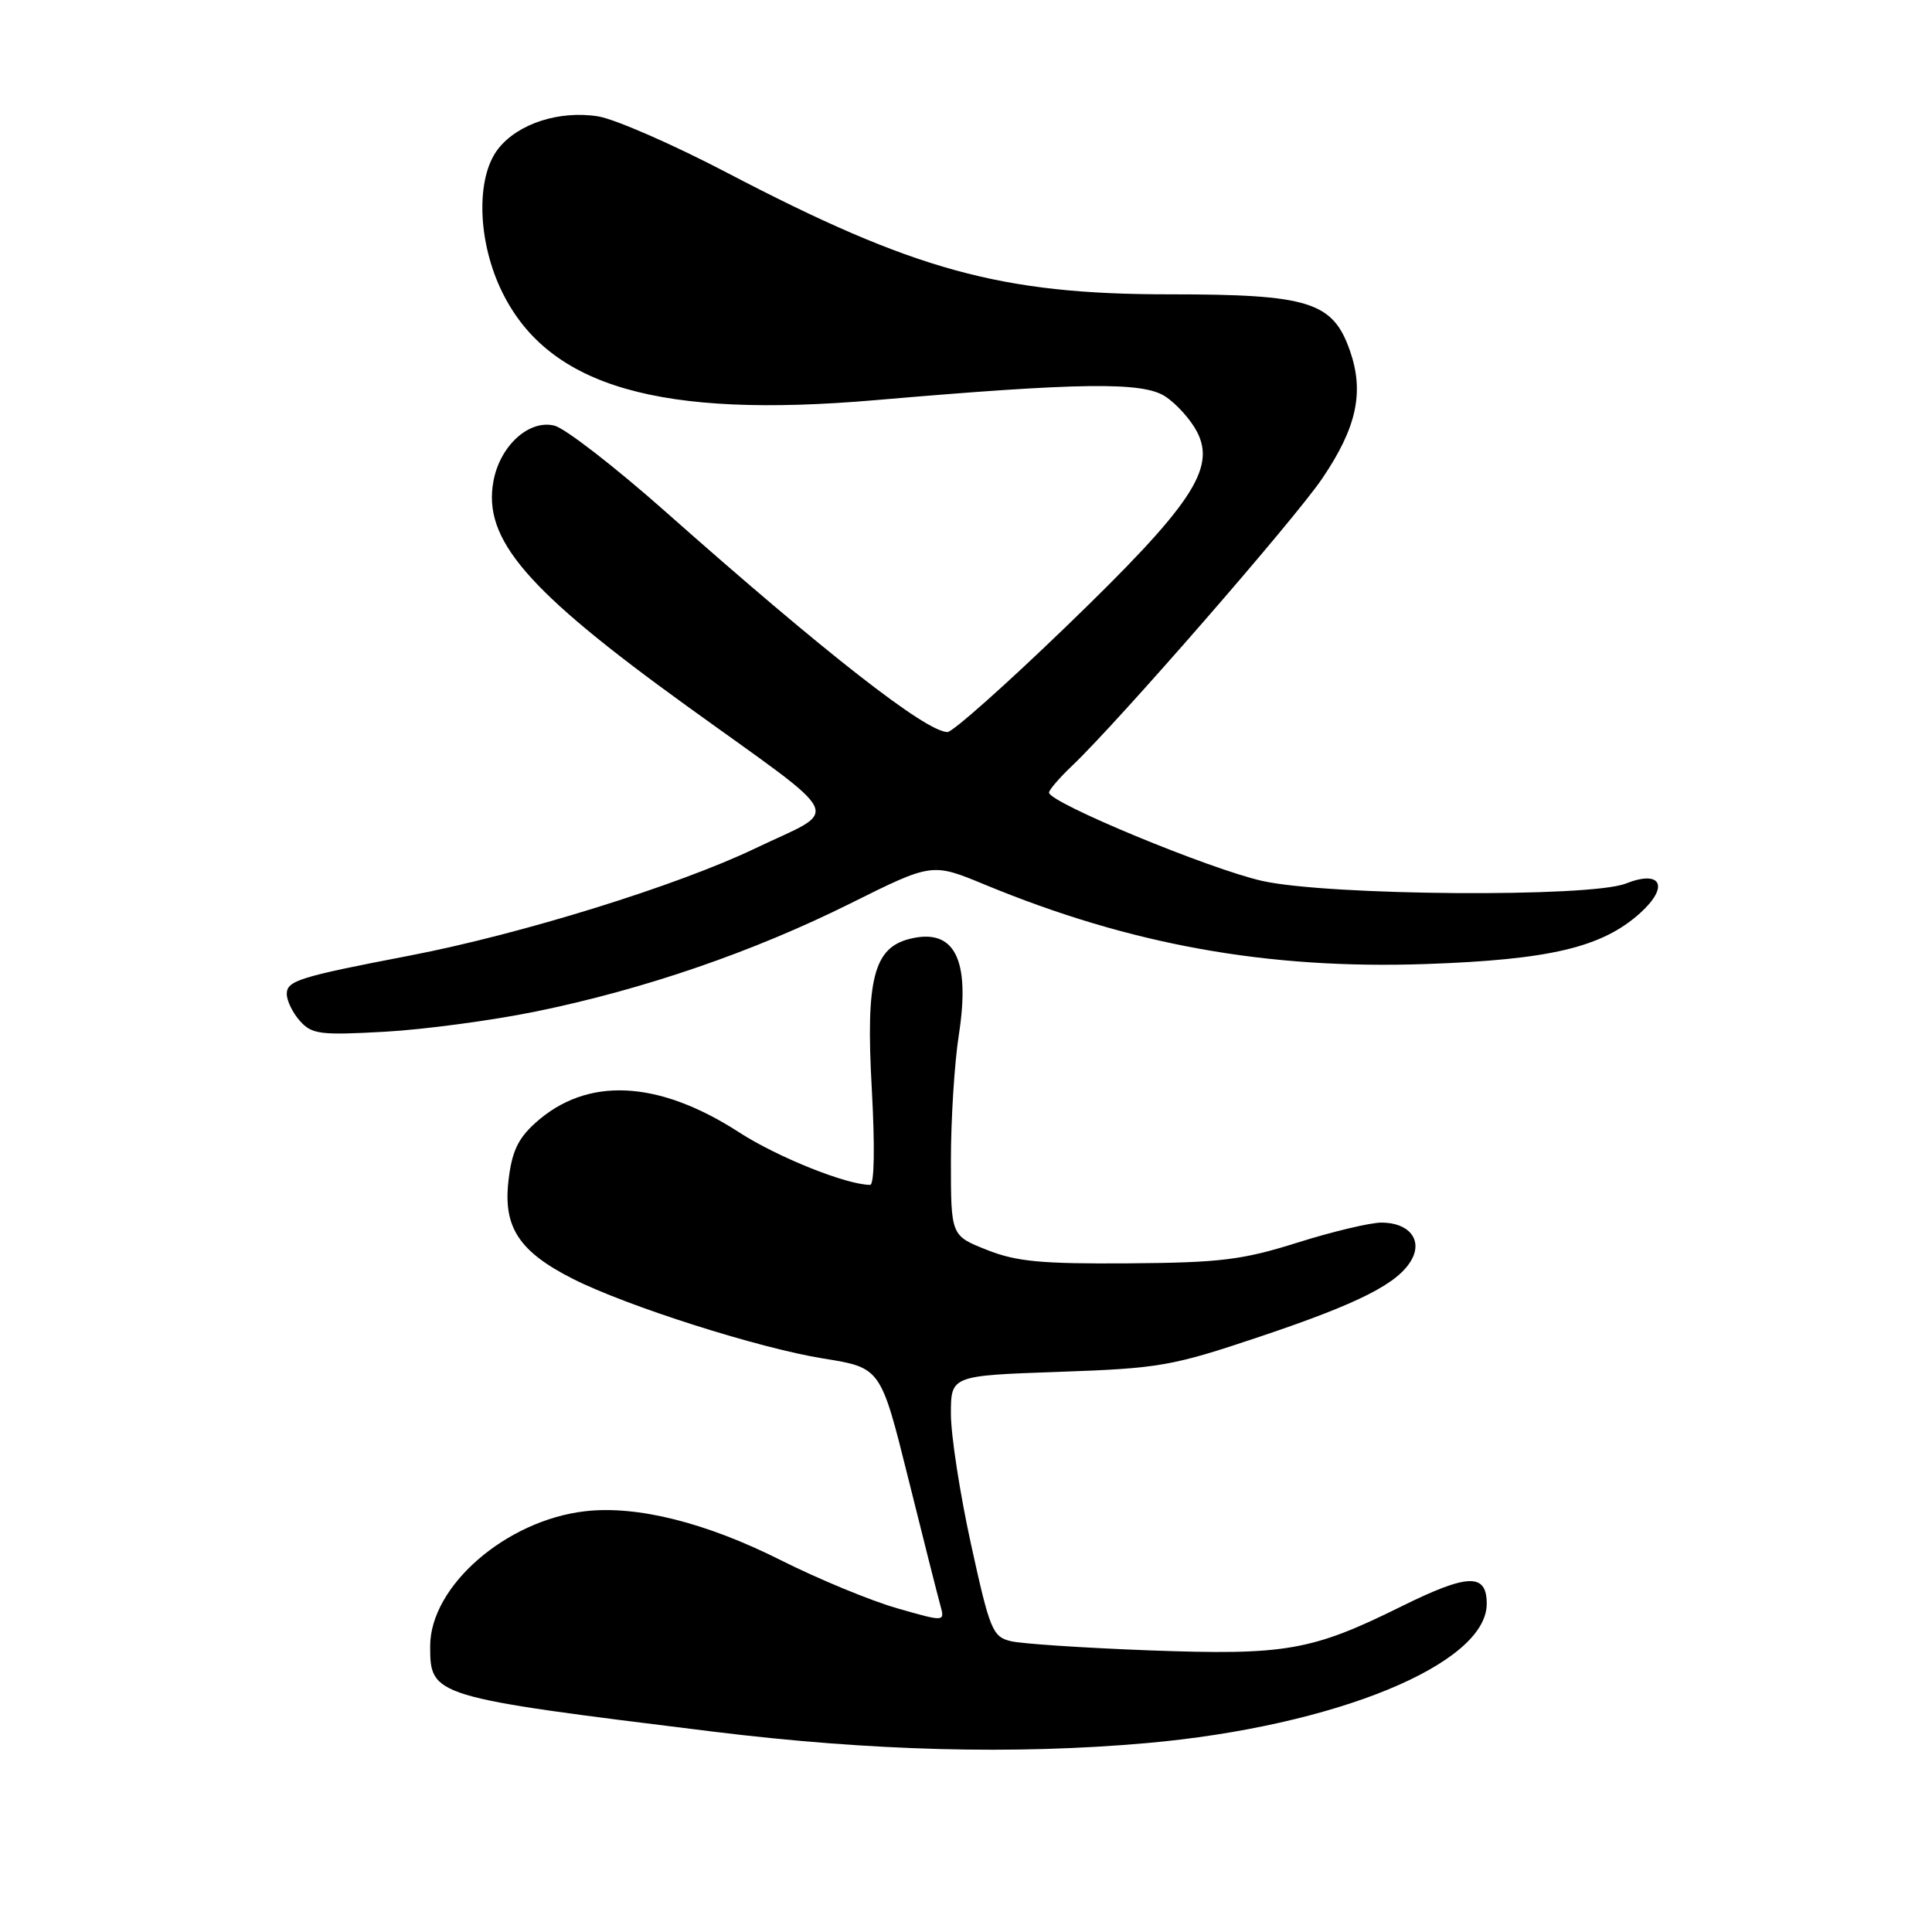 <?xml version="1.0" encoding="UTF-8" standalone="no"?>
<!DOCTYPE svg PUBLIC "-//W3C//DTD SVG 1.1//EN" "http://www.w3.org/Graphics/SVG/1.1/DTD/svg11.dtd" >
<svg xmlns="http://www.w3.org/2000/svg" xmlns:xlink="http://www.w3.org/1999/xlink" version="1.1" viewBox="0 0 256 256">
 <g >
 <path fill="currentColor"
d=" M 151.93 230.97 C 176.86 228.76 197.00 220.52 197.00 212.51 C 197.00 208.42 194.53 208.49 185.73 212.84 C 173.77 218.76 170.37 219.35 152.20 218.68 C 143.57 218.35 135.34 217.81 133.92 217.46 C 131.52 216.88 131.15 215.96 128.67 204.65 C 127.20 197.95 126.00 190.17 126.00 187.37 C 126.00 182.28 126.00 182.28 140.25 181.78 C 153.66 181.31 155.24 181.04 166.92 177.12 C 180.16 172.68 185.38 170.02 187.08 166.85 C 188.49 164.22 186.64 162.00 183.05 162.00 C 181.57 162.00 176.56 163.19 171.93 164.65 C 164.59 166.96 161.69 167.31 149.50 167.40 C 137.96 167.48 134.66 167.17 130.75 165.61 C 126.00 163.73 126.00 163.73 126.00 153.81 C 126.00 148.35 126.47 140.84 127.05 137.13 C 128.61 127.07 126.47 122.91 120.52 124.41 C 115.77 125.60 114.71 129.79 115.51 144.15 C 115.94 151.92 115.86 157.00 115.29 157.00 C 112.18 157.00 103.04 153.34 97.95 150.05 C 87.16 143.07 77.75 142.64 70.93 148.80 C 68.61 150.89 67.81 152.63 67.37 156.50 C 66.67 162.62 68.79 165.85 75.90 169.45 C 83.05 173.07 100.59 178.65 109.10 180.01 C 116.70 181.23 116.70 181.23 120.34 195.86 C 122.34 203.91 124.26 211.49 124.60 212.71 C 125.21 214.92 125.21 214.92 118.86 213.10 C 115.36 212.10 108.43 209.23 103.45 206.73 C 93.55 201.75 84.44 199.47 77.59 200.24 C 67.07 201.42 57.00 210.17 57.00 218.12 C 57.00 224.79 57.22 224.85 94.50 229.45 C 115.39 232.02 134.40 232.52 151.93 230.97 Z  M 71.00 134.03 C 85.33 131.10 99.77 126.14 112.68 119.71 C 123.50 114.32 123.50 114.32 130.50 117.22 C 149.77 125.19 167.91 128.46 188.93 127.74 C 205.36 127.17 212.26 125.53 217.29 121.02 C 221.23 117.48 220.15 115.20 215.41 117.08 C 210.70 118.94 176.06 118.69 167.27 116.73 C 160.31 115.18 139.00 106.35 139.00 105.02 C 139.00 104.67 140.39 103.05 142.09 101.44 C 148.12 95.71 171.56 68.80 175.21 63.39 C 179.76 56.68 180.78 52.00 178.90 46.55 C 176.63 39.98 173.52 39.00 154.91 39.00 C 132.64 39.00 121.13 35.84 96.40 22.92 C 89.20 19.15 81.48 15.78 79.26 15.42 C 74.12 14.60 68.63 16.38 66.02 19.71 C 63.00 23.55 63.26 32.12 66.60 38.82 C 72.80 51.27 87.46 55.48 116.00 53.02 C 143.14 50.68 151.42 50.57 154.40 52.53 C 155.89 53.50 157.78 55.61 158.61 57.21 C 161.15 62.12 157.88 66.98 141.32 82.97 C 133.33 90.69 126.23 97.00 125.55 97.00 C 122.72 97.00 109.36 86.57 88.16 67.78 C 81.50 61.88 74.89 56.76 73.47 56.40 C 70.11 55.56 66.27 59.04 65.39 63.72 C 63.94 71.44 69.72 78.17 91.00 93.54 C 112.51 109.07 111.49 106.94 100.06 112.42 C 89.78 117.35 68.99 123.80 54.25 126.63 C 39.63 129.44 38.00 129.95 38.00 131.71 C 38.00 132.61 38.79 134.22 39.75 135.29 C 41.32 137.05 42.45 137.19 51.00 136.71 C 56.23 136.42 65.22 135.21 71.00 134.03 Z "/>
</g>
</svg>